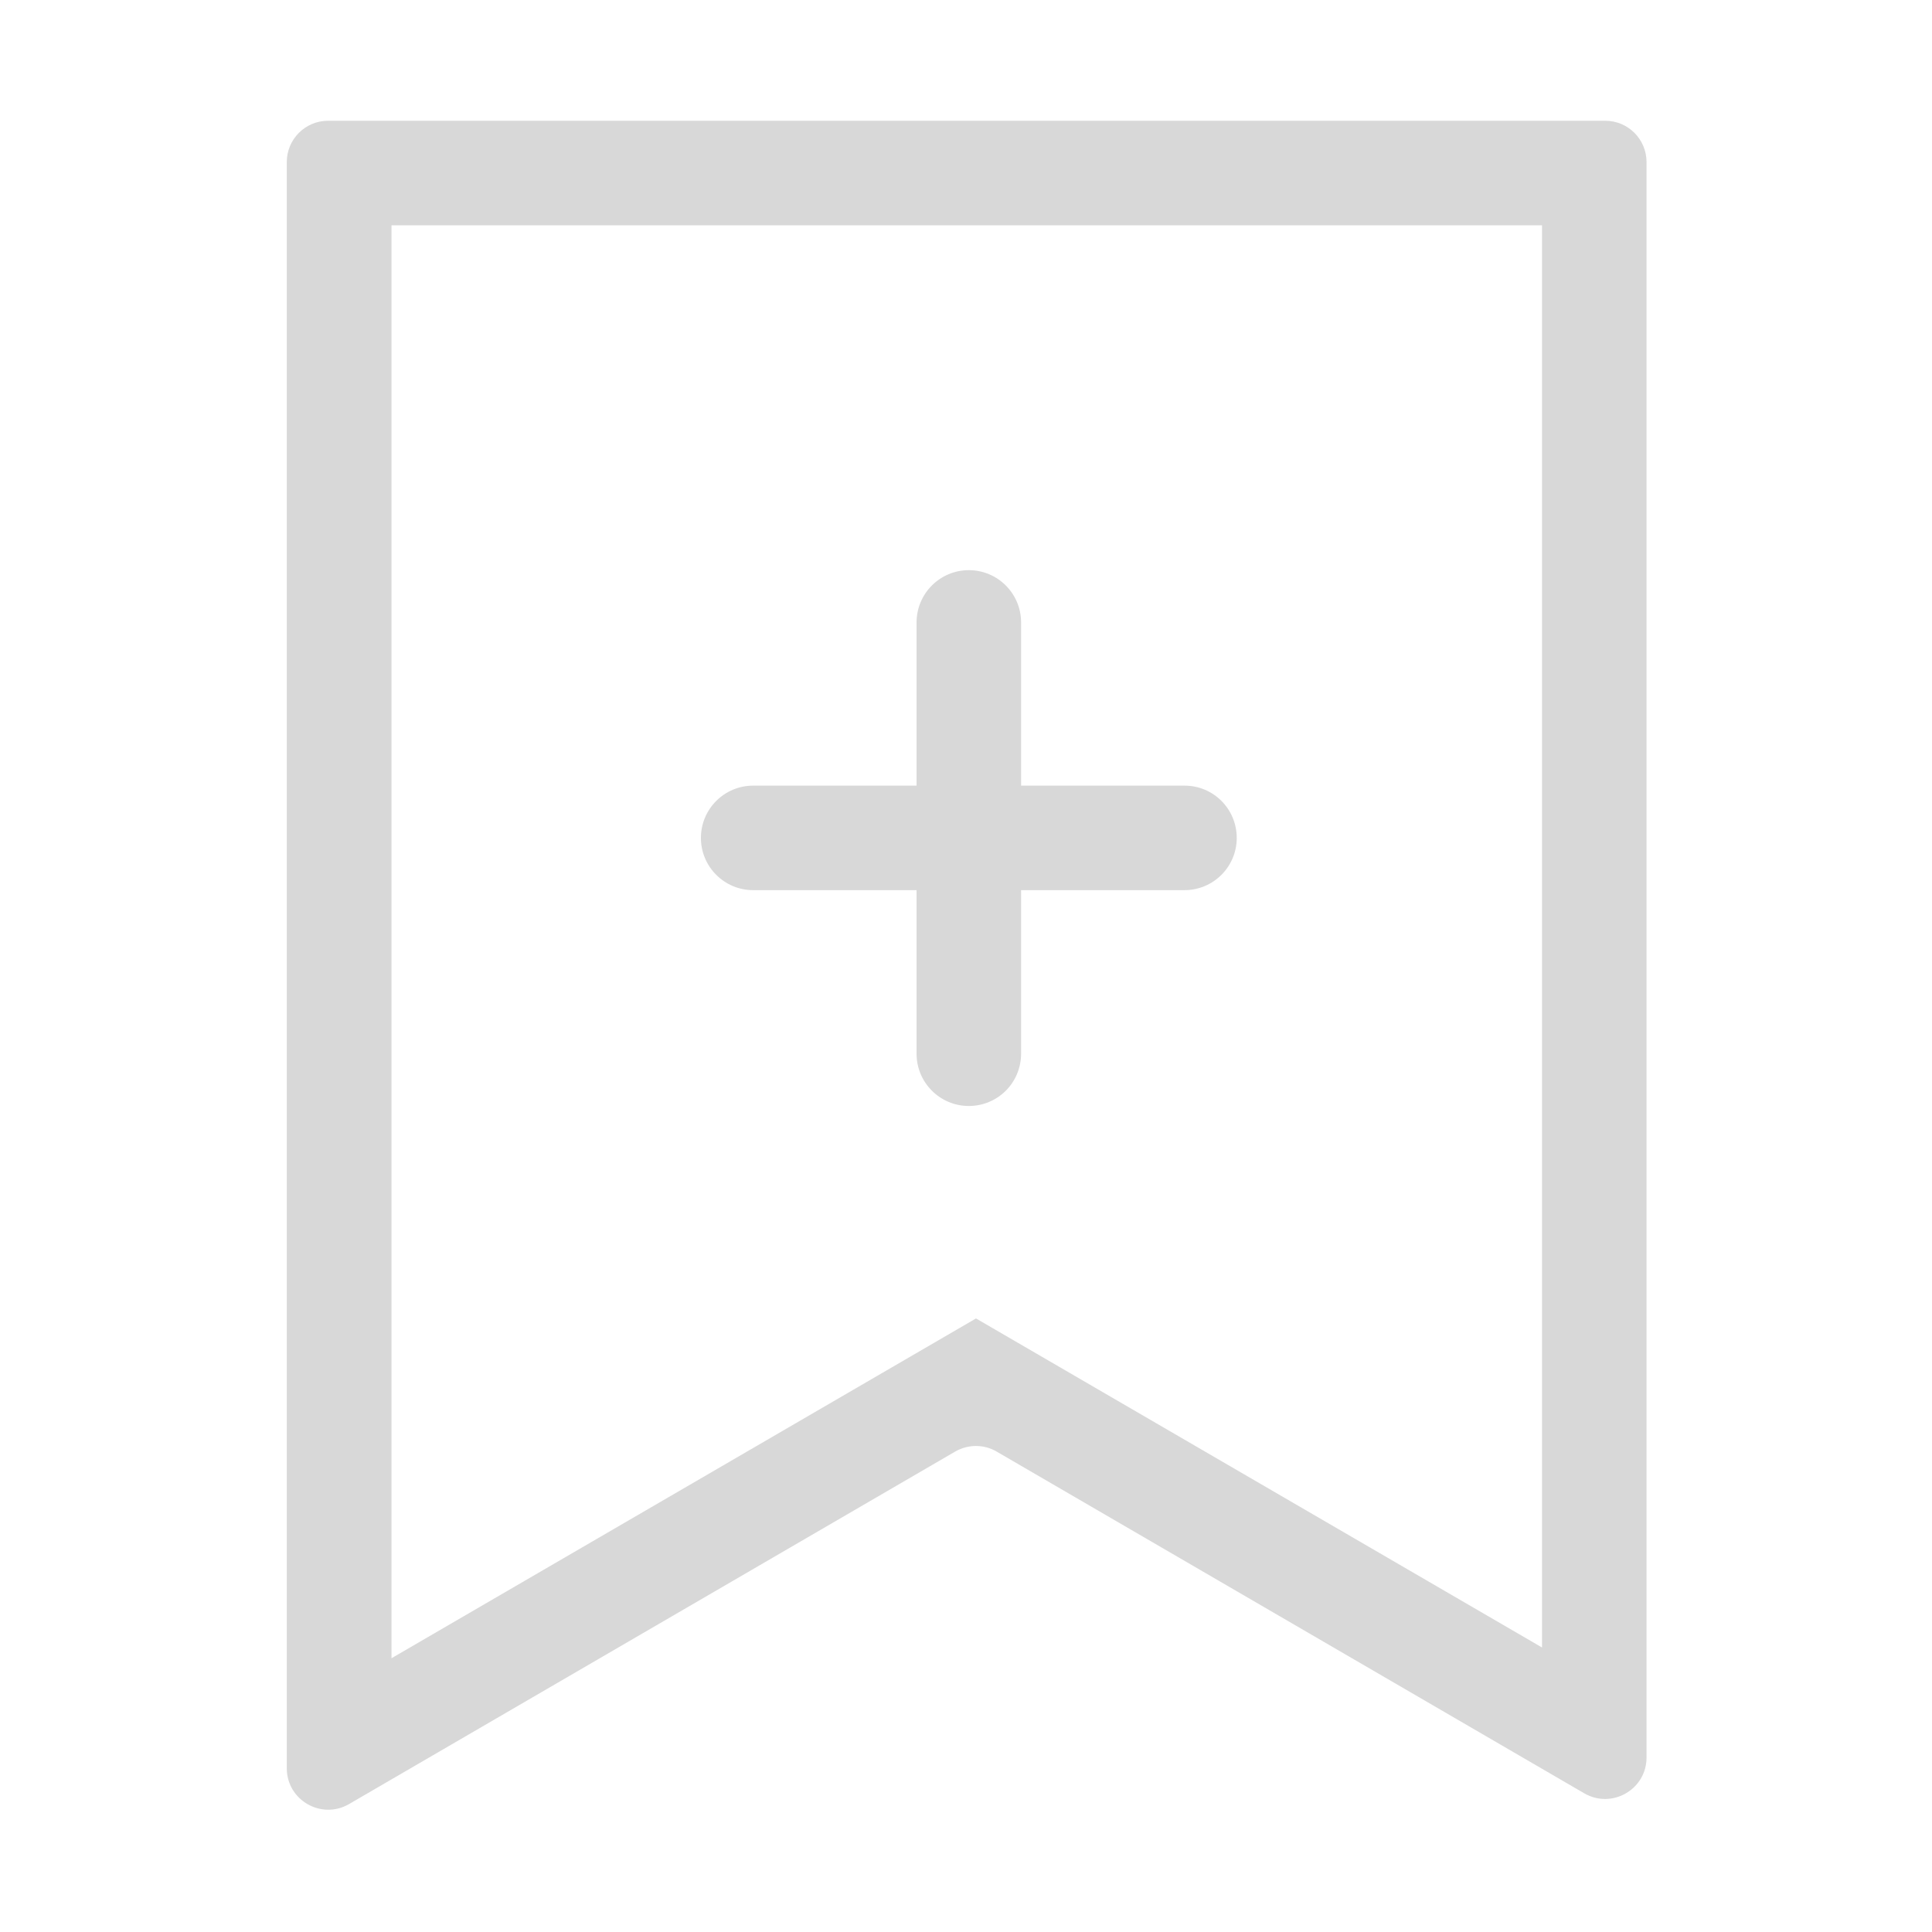 <?xml version="1.0" standalone="no"?><!DOCTYPE svg PUBLIC "-//W3C//DTD SVG 1.1//EN" "http://www.w3.org/Graphics/SVG/1.1/DTD/svg11.dtd"><svg t="1587982832687" class="icon" viewBox="0 0 1024 1024" version="1.1" xmlns="http://www.w3.org/2000/svg" p-id="6322" width="64" height="64" xmlns:xlink="http://www.w3.org/1999/xlink"><defs><style type="text/css"></style></defs><path d="M533.1 578.1c-5 5-12 8.1-19.6 8.1-15.3 0-27.7-12.4-27.7-27.7V329.9c0-15.3 12.4-27.7 27.7-27.7 15.3 0 27.7 12.4 27.7 27.7v228.6c0 7.6-3.1 14.6-8.1 19.6z" p-id="6323" fill="#D8D8D8"></path><path d="M647.4 424.5c5 5 8.1 12 8.1 19.6 0 15.3-12.4 27.7-27.7 27.7H399.2c-15.3 0-27.7-12.4-27.7-27.7 0-15.3 12.4-27.7 27.7-27.7h228.6c7.7 0 14.6 3.1 19.6 8.1z" p-id="6324" fill="#D8D8D8"></path><path d="M152 937.2V85.9c0-12.1 9.8-21.9 21.9-21.9h676.9c12.1 0 21.9 9.8 21.9 21.9v845.6c0 16.9-18.3 27.5-33 19L528.3 769.4c-6.8-4-15.2-4-22.1 0L185 956.2c-14.7 8.5-33-2.1-33-19z m55.5-817.8v759.5l309.8-180.1 300 174.4V119.4H207.5z" p-id="6325" fill="#D8D8D8"></path></svg>